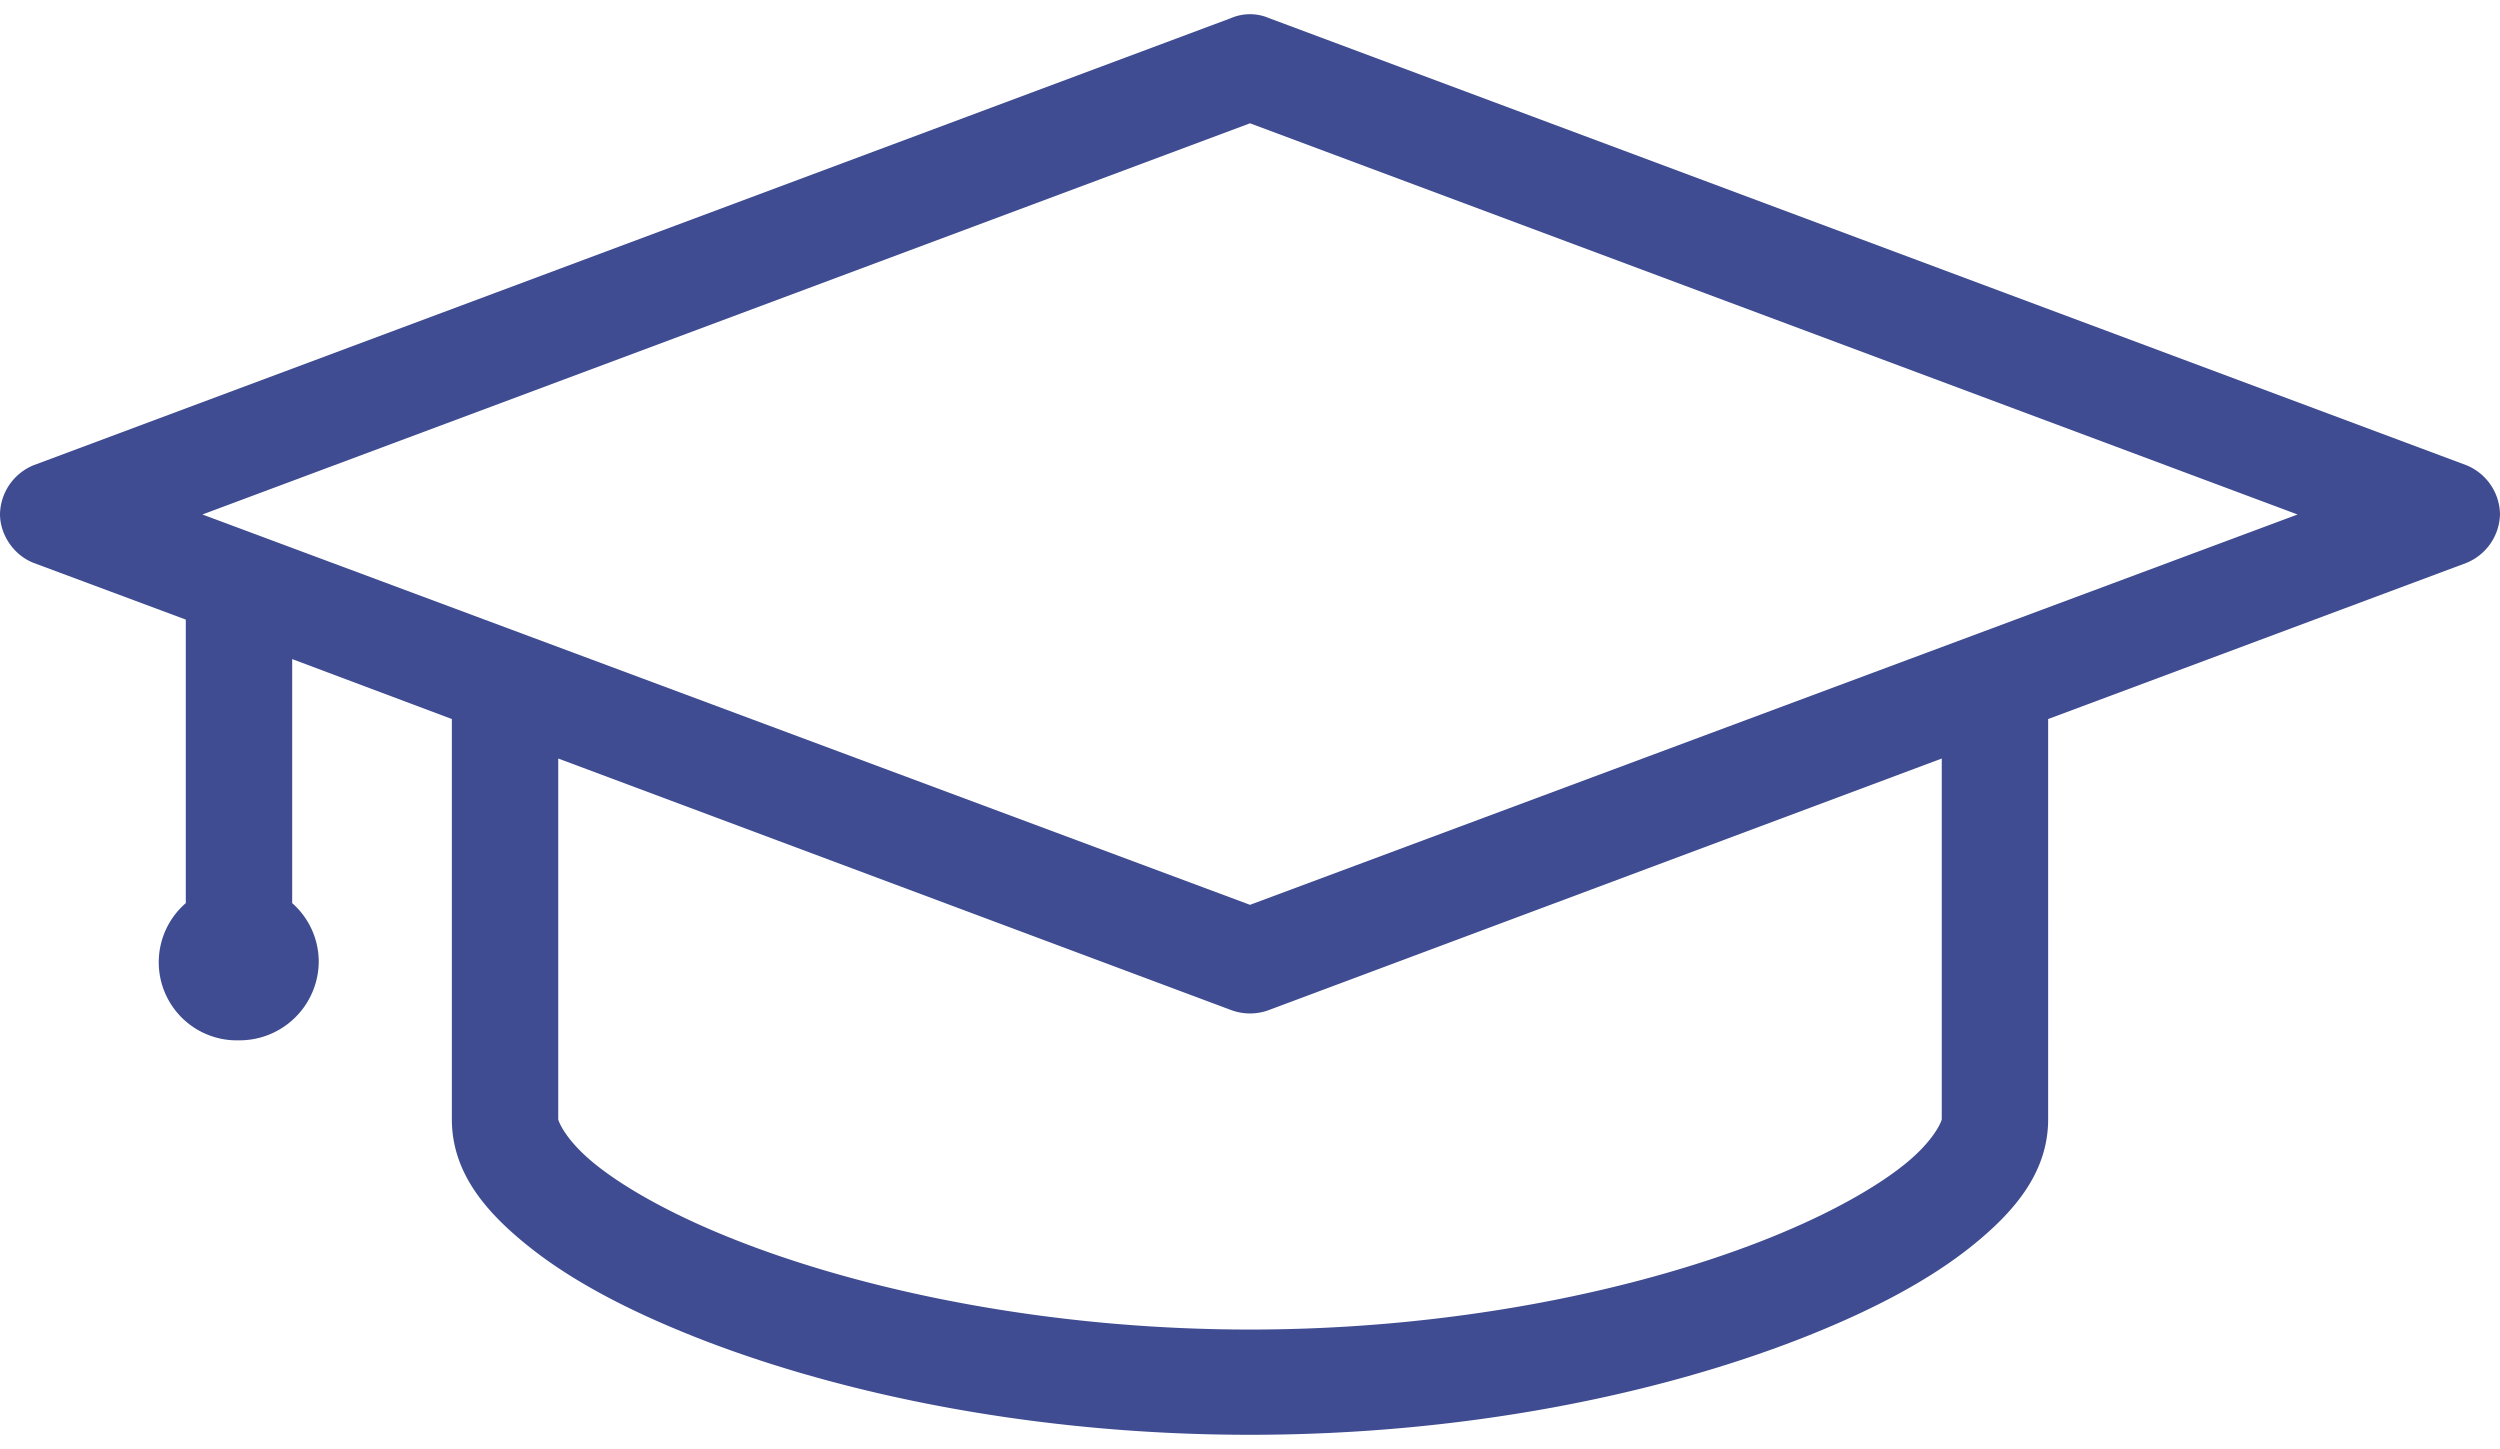 <svg xmlns="http://www.w3.org/2000/svg" width="176" height="102" viewBox="0 0 176 102"><path fill="#3f4c91" d="M2.37 32.75A3.8 3.8 0 0 0 0 36.19c0 1.47.98 2.9 2.37 3.44l10.71 3.99v19.96a5.5 5.5 0 0 0 3.74 9.66 5.58 5.58 0 0 0 5.62-5.55 5.5 5.5 0 0 0-1.87-4.11V46.4l11.24 4.22v28.17c0 3.78 2.41 6.58 5.5 9.03 3.08 2.45 7.24 4.61 12.23 6.54 9.99 3.85 23.46 6.65 38.46 6.65 14.99 0 28.46-2.8 38.45-6.65 5-1.93 9.15-4.09 12.24-6.54 3.08-2.45 5.5-5.25 5.5-9.03V50.62l29.44-10.99a3.8 3.8 0 0 0 2.37-3.44 3.8 3.8 0 0 0-2.37-3.44L89.35 1.28a3.39 3.39 0 0 0-2.7 0zM88 8.68l73.75 27.54L88 63.7 14.25 36.22zM39.3 53.4l47.35 17.7a3.8 3.8 0 0 0 2.7 0l47.35-17.7v25.39c0 .1-.49 1.49-2.69 3.24-2.21 1.76-5.76 3.71-10.25 5.44-8.97 3.46-21.7 6.13-35.76 6.13-14.06 0-26.8-2.67-35.76-6.13-4.49-1.73-8.04-3.68-10.25-5.44-2.21-1.75-2.69-3.14-2.69-3.24z"/></svg>